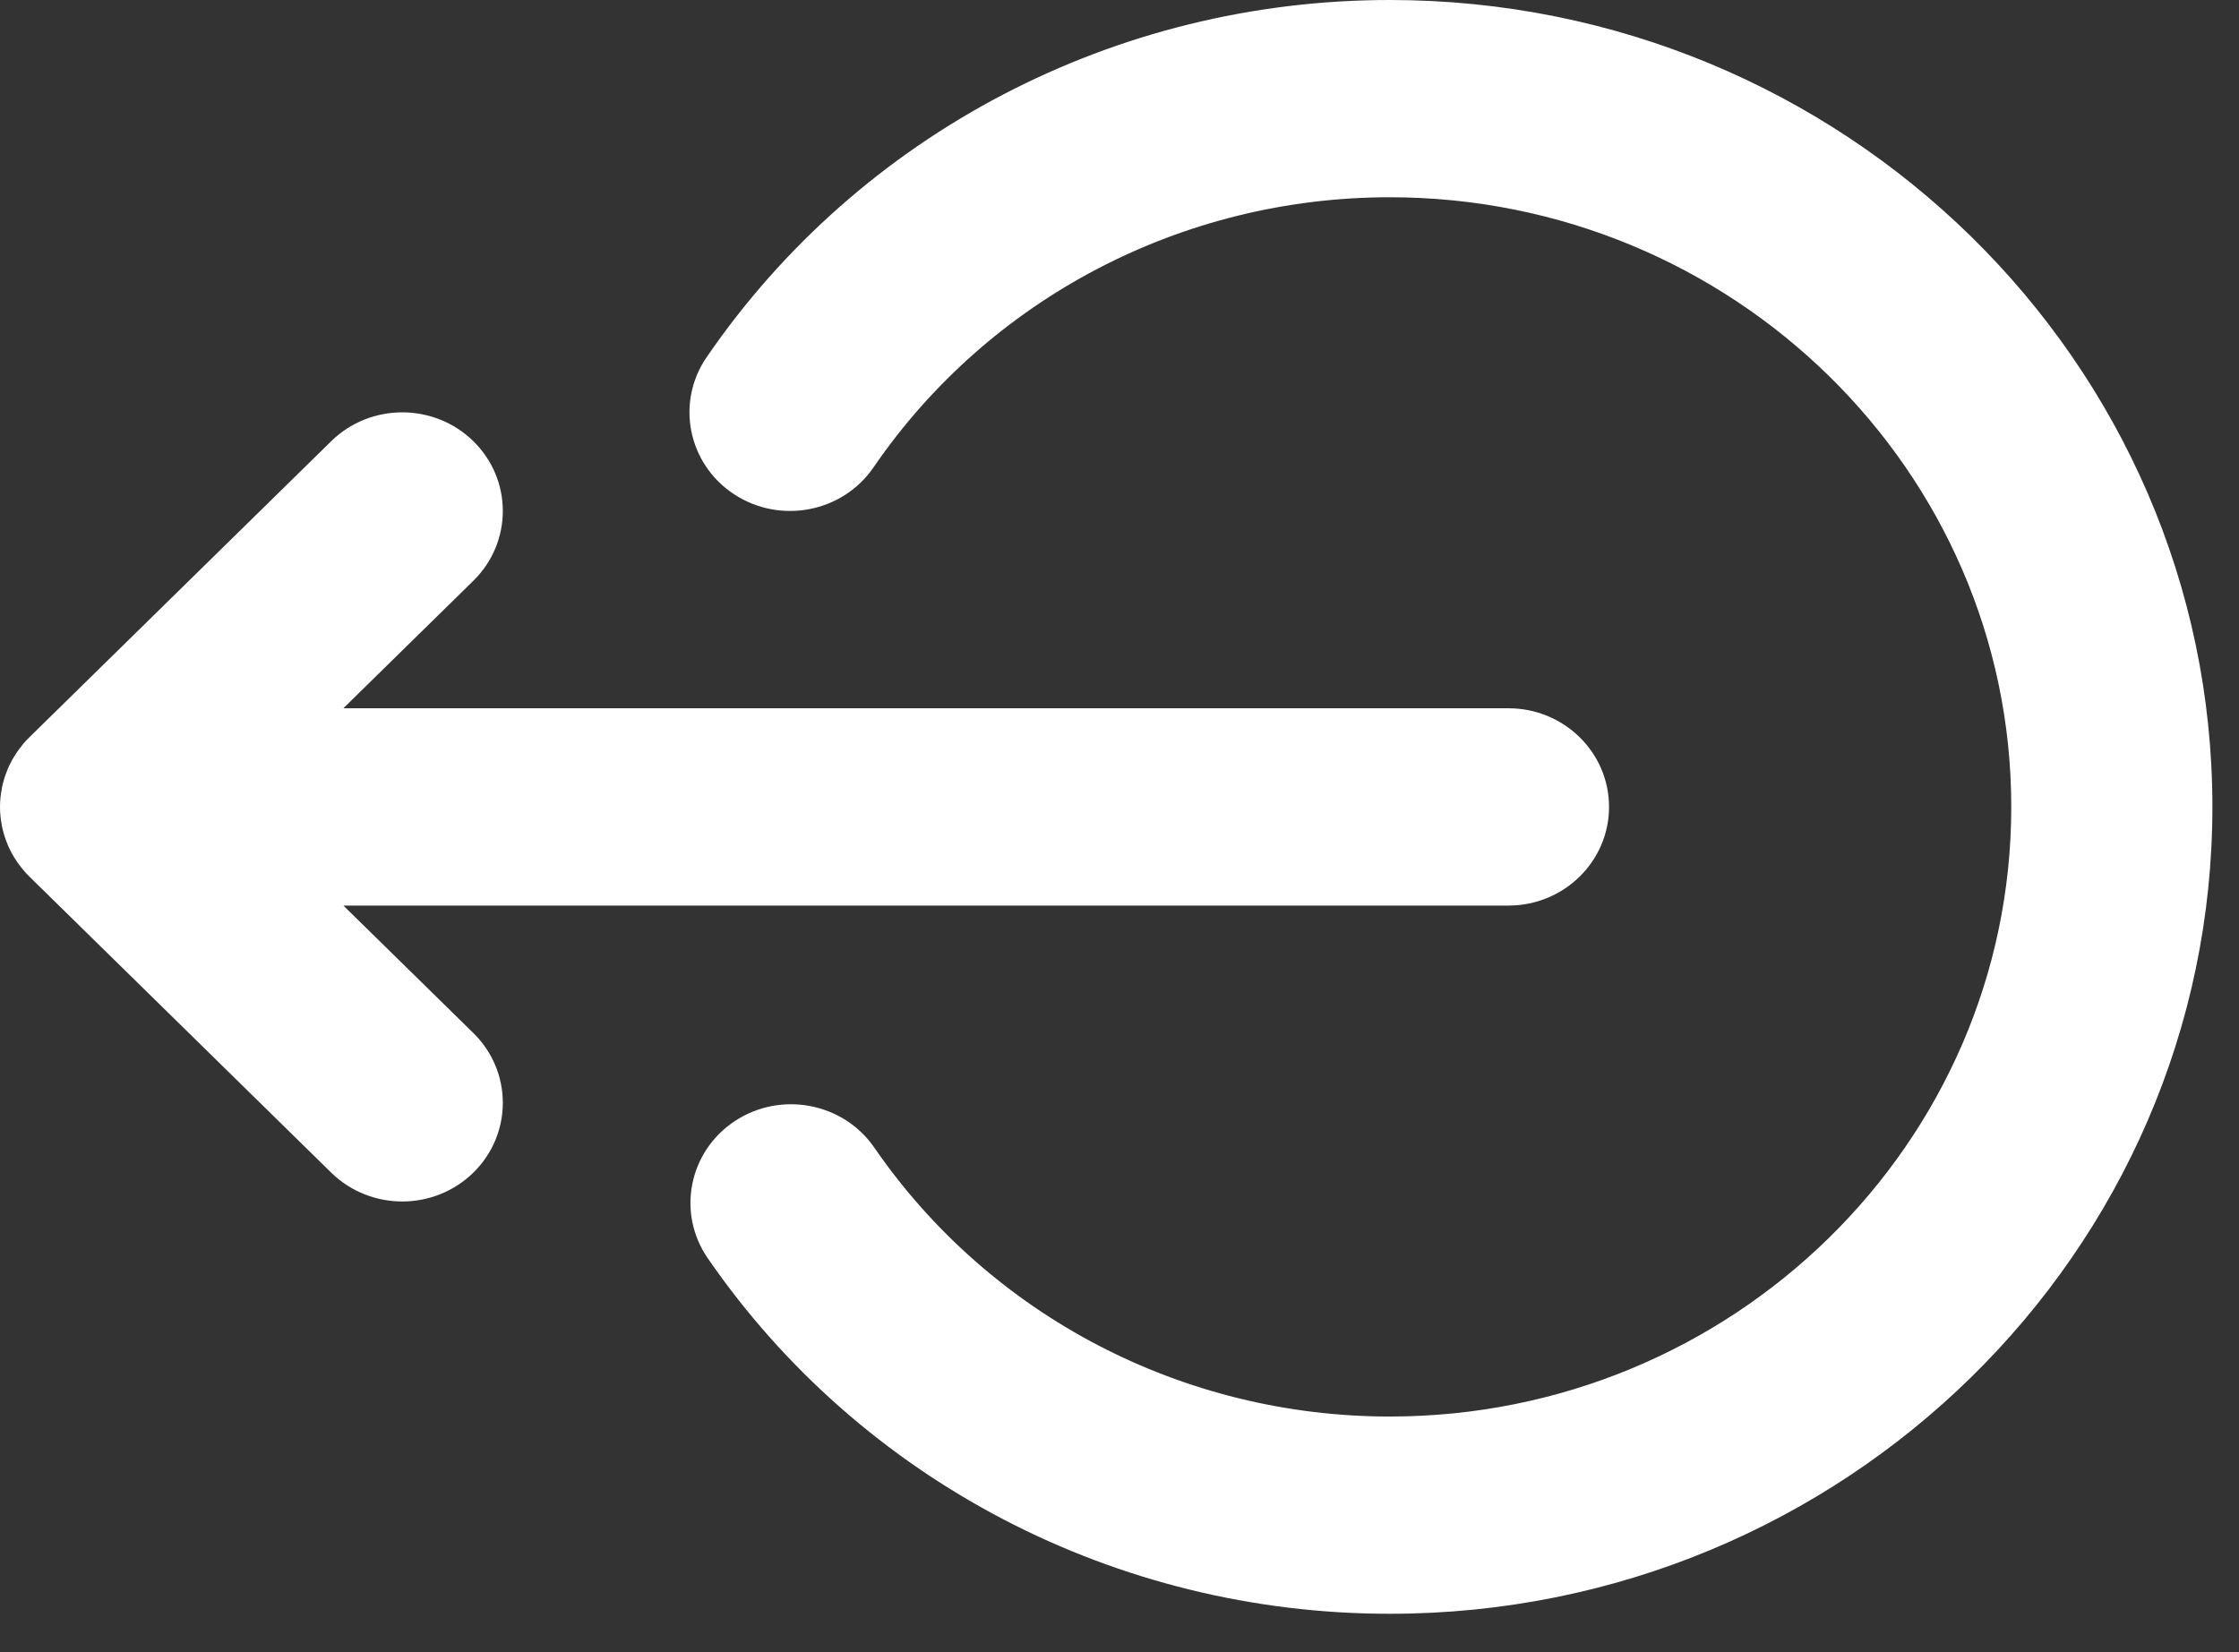 <svg width="42" height="31" viewBox="0 0 42 31" fill="none" xmlns="http://www.w3.org/2000/svg">
<rect x="0" y="0" width="42" height="31" fill="#333333" stroke="none"/>
<path d="M6.441 16.991H28.296C29.338 16.991 30.183 16.162 30.183 15.14C30.183 14.117 29.338 13.289 28.296 13.289H6.441L8.88 10.896C9.616 10.173 9.616 9.001 8.88 8.279C8.143 7.556 6.949 7.556 6.212 8.279L0.553 13.831C0.509 13.873 0.468 13.918 0.429 13.965C0.419 13.977 0.411 13.989 0.402 14.001C0.373 14.037 0.345 14.073 0.319 14.111C0.311 14.122 0.305 14.133 0.298 14.145C0.272 14.184 0.246 14.225 0.223 14.266C0.219 14.275 0.215 14.283 0.211 14.292C0.187 14.337 0.164 14.383 0.144 14.43C0.142 14.436 0.14 14.442 0.138 14.448C0.117 14.498 0.098 14.548 0.082 14.6C0.08 14.607 0.079 14.614 0.077 14.62C0.062 14.671 0.048 14.723 0.037 14.775C0.034 14.791 0.032 14.807 0.03 14.823C0.022 14.867 0.014 14.91 0.01 14.955C0.003 15.016 0 15.078 0 15.14C0 15.202 0.003 15.263 0.01 15.325C0.014 15.37 0.022 15.414 0.03 15.458C0.032 15.473 0.034 15.489 0.037 15.504C0.048 15.557 0.062 15.609 0.077 15.661C0.079 15.666 0.08 15.673 0.082 15.679C0.098 15.731 0.117 15.782 0.138 15.832C0.14 15.838 0.142 15.844 0.144 15.849C0.164 15.897 0.187 15.943 0.211 15.989C0.215 15.997 0.219 16.005 0.223 16.013C0.246 16.055 0.272 16.096 0.298 16.136C0.305 16.146 0.311 16.158 0.319 16.169C0.345 16.207 0.373 16.243 0.402 16.279C0.411 16.291 0.419 16.303 0.429 16.314C0.468 16.361 0.509 16.406 0.553 16.449L6.212 22.001C6.58 22.362 7.063 22.543 7.546 22.543C8.029 22.543 8.511 22.362 8.88 22.001C9.616 21.278 9.616 20.106 8.88 19.383L6.441 16.991Z" fill="white"/>
<path d="M26.07 0C20.921 0 16.13 2.506 13.254 6.704C12.673 7.552 12.903 8.702 13.768 9.272C14.633 9.842 15.805 9.617 16.386 8.769C18.559 5.596 22.179 3.701 26.07 3.701C32.498 3.702 37.728 8.833 37.728 15.14C37.728 21.447 32.498 26.578 26.07 26.578C22.191 26.578 18.577 24.692 16.402 21.534C15.818 20.687 14.646 20.464 13.782 21.036C12.919 21.608 12.692 22.759 13.275 23.606C16.153 27.785 20.936 30.279 26.07 30.279C34.579 30.279 41.501 23.488 41.501 15.14C41.501 6.792 34.579 0 26.07 0Z" fill="white"/>
</svg>
